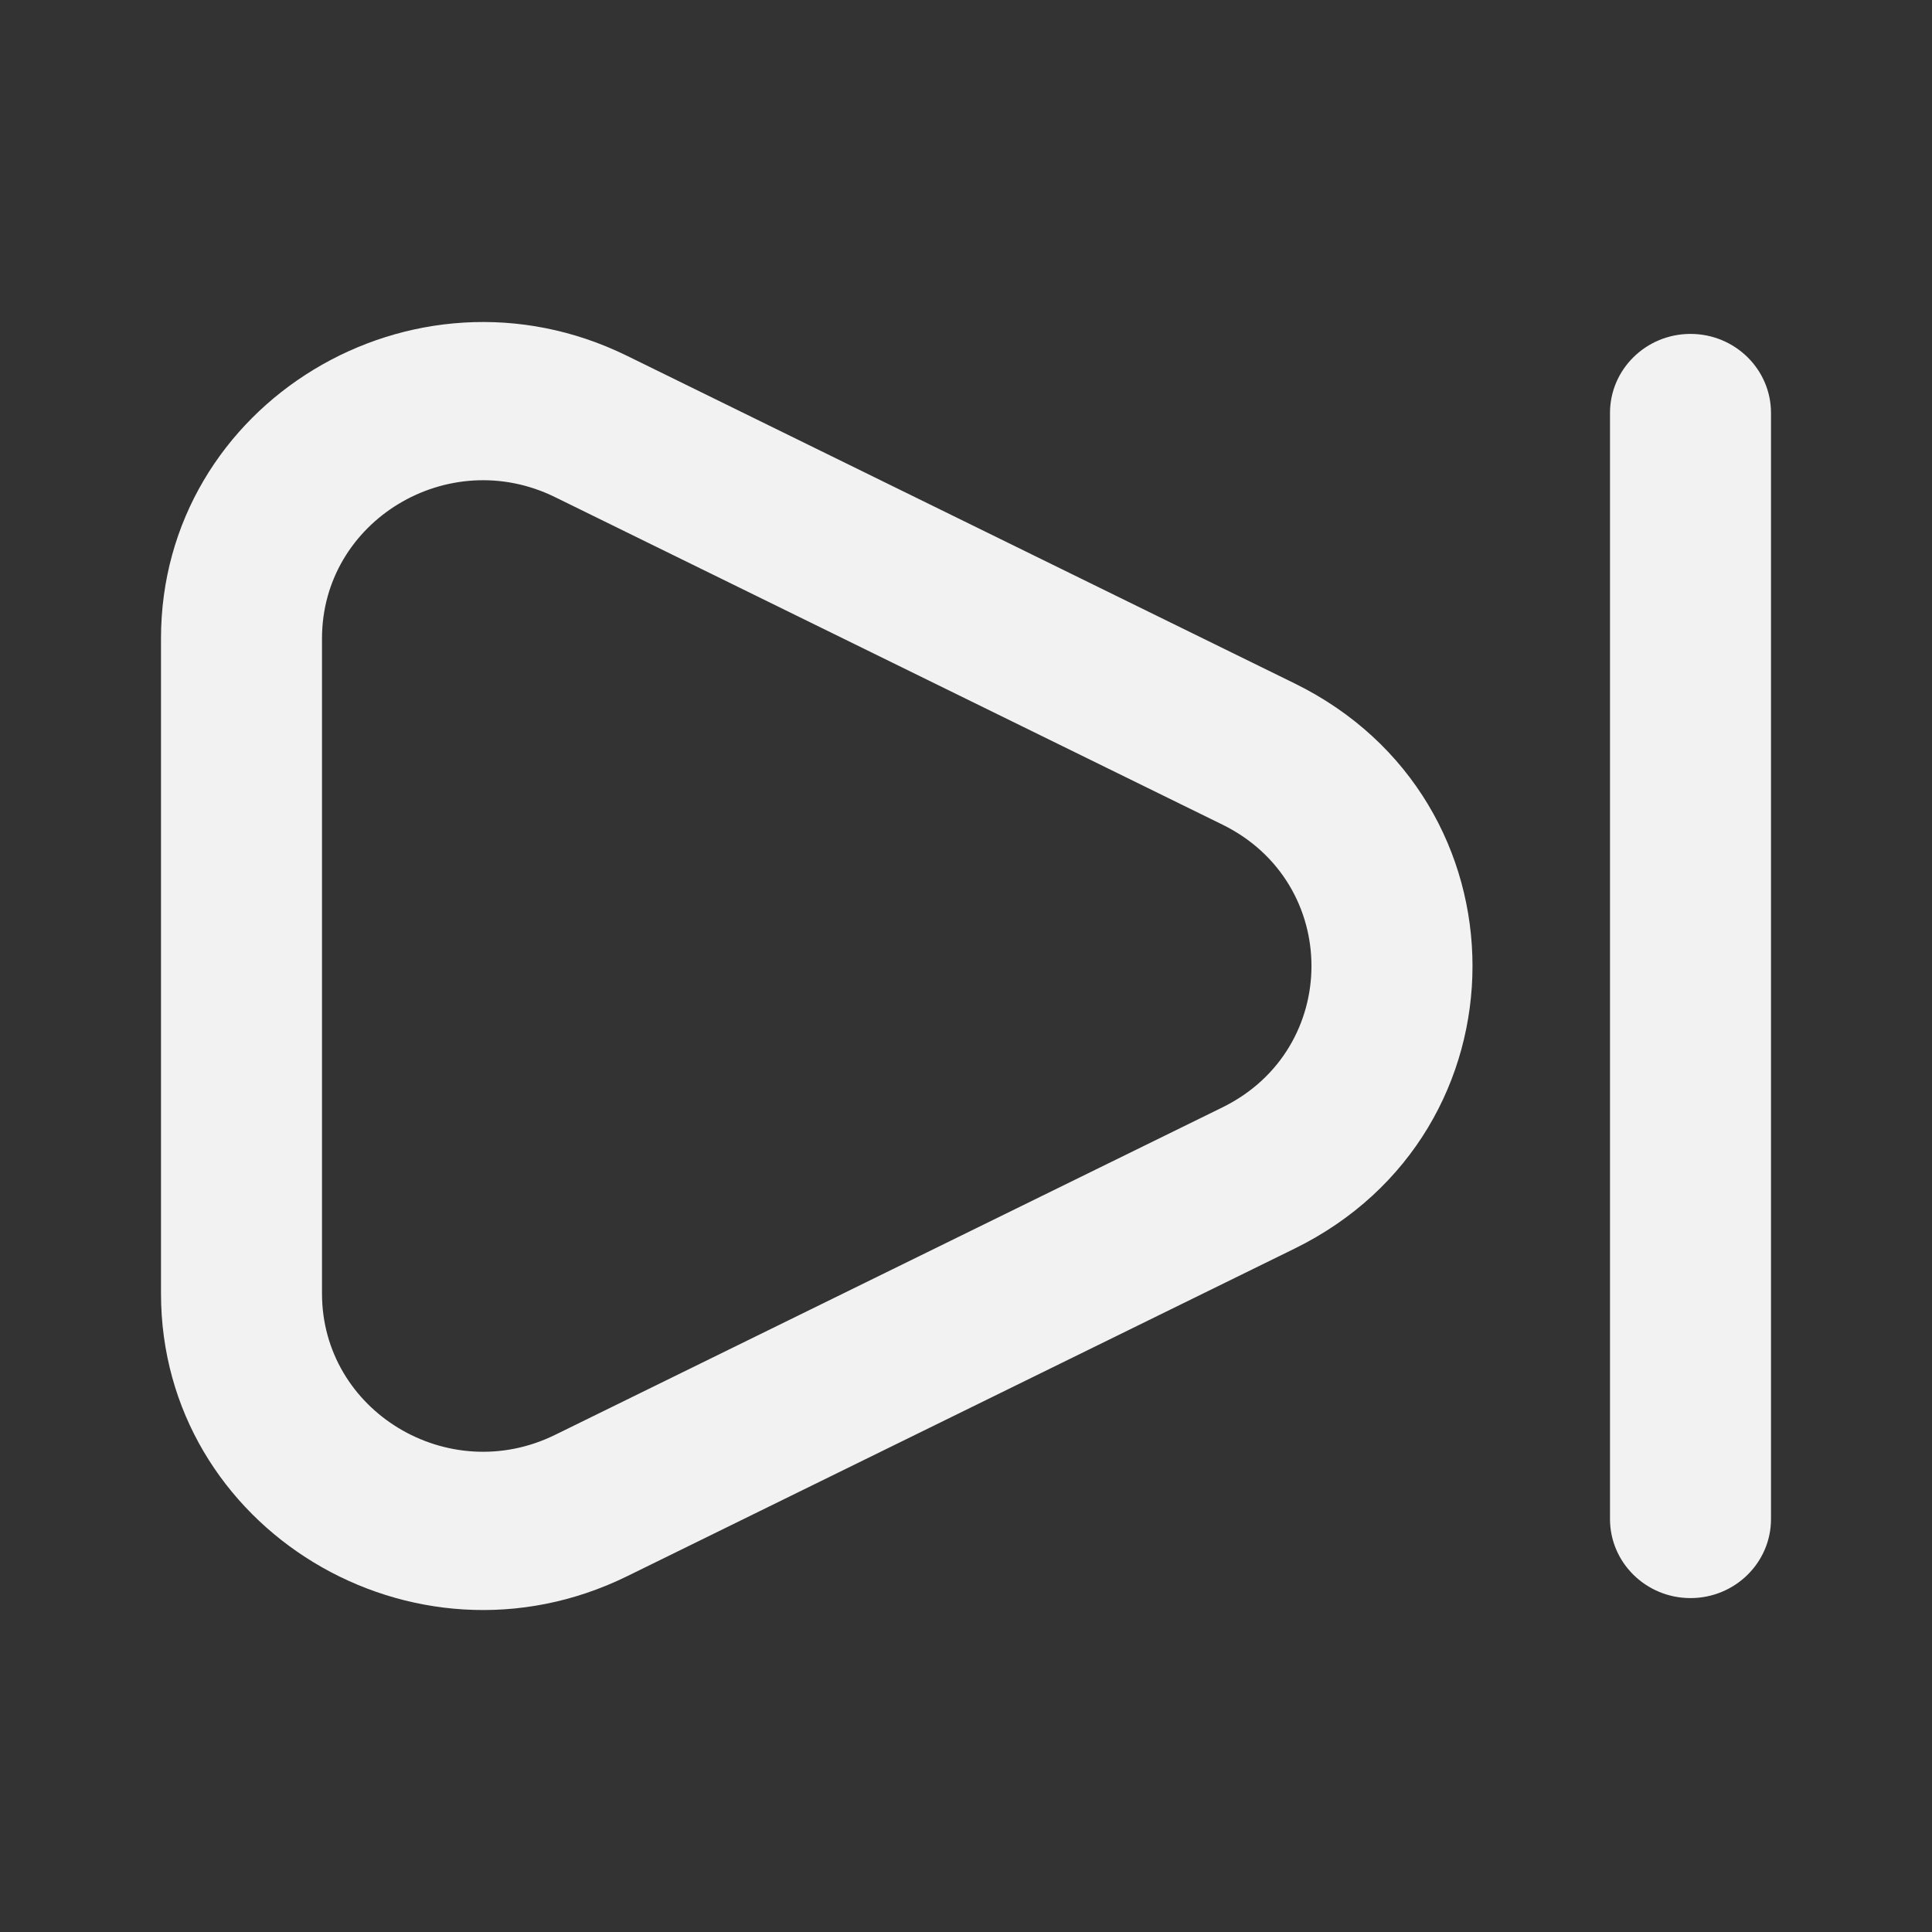 <svg width="24" height="24" viewBox="0 0 24 24" fill="none" xmlns="http://www.w3.org/2000/svg">
<rect x="0" y="0" width="24" height="24" fill="#333333" stroke="none"/>
<path fill-rule="evenodd" clip-rule="evenodd" d="M7.789 4.42C5.129 3.114 2 5.013 2 7.931L2 16.069C2 18.988 5.129 20.886 7.789 19.581L16.081 15.511C19.029 14.065 19.029 9.935 16.081 8.489L7.789 4.42ZM4 7.931C4 6.472 5.565 5.523 6.894 6.175L15.186 10.244C16.66 10.968 16.66 13.032 15.186 13.756L6.894 17.825C5.565 18.477 4 17.528 4 16.069V7.931Z" fill="#F2F2F2"/>
<path d="M22 5.13C22 4.588 21.552 4.148 21 4.148C20.448 4.148 20 4.588 20 5.13V18.87C20 19.412 20.448 19.852 21 19.852C21.552 19.852 22 19.412 22 18.87V5.13Z" fill="#F2F2F2"/>
</svg>
